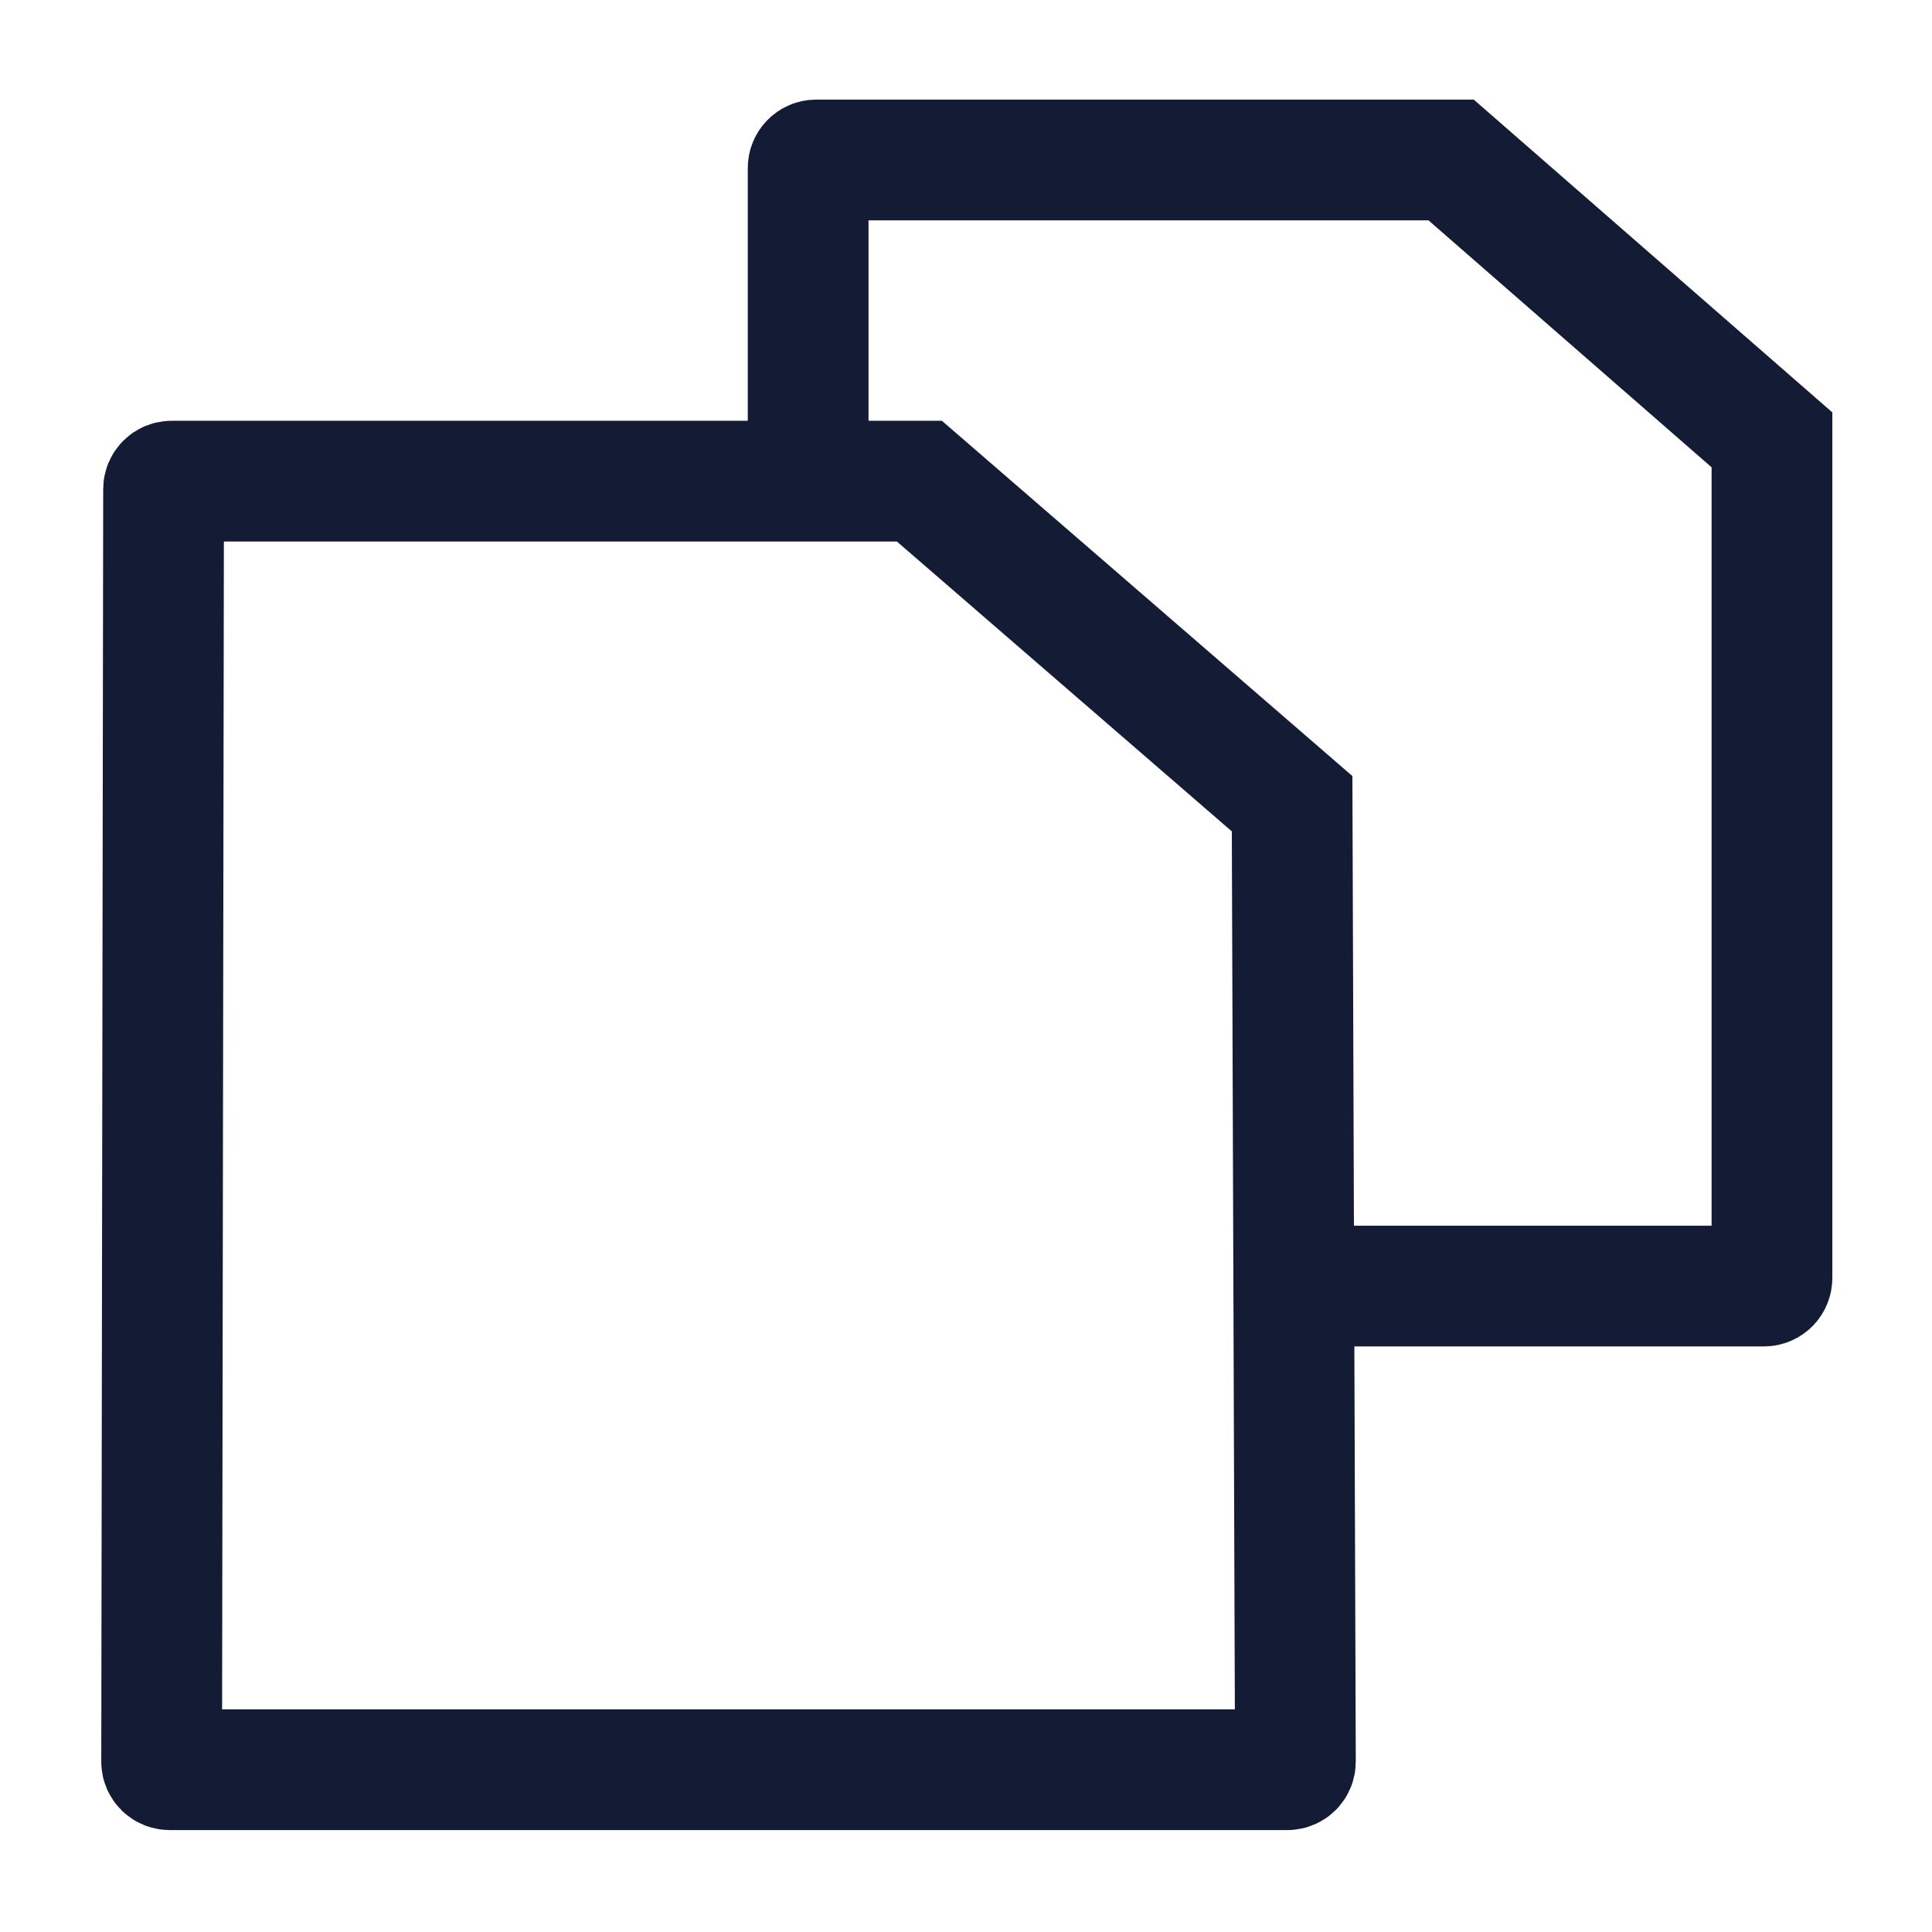 <svg width="24" height="24" viewBox="0 0 24 24" fill="none" xmlns="http://www.w3.org/2000/svg">
<path d="M2.032 6.076L2.008 21.885C2.008 21.94 2.053 21.984 2.108 21.984H15.992C16.047 21.984 16.092 21.939 16.092 21.884L16.051 9.984L11.421 5.977H2.132C2.077 5.977 2.032 6.021 2.032 6.076Z" stroke="#141B34" stroke-width="1.5"/>
<path d="M10.039 5.266V2.087C10.039 2.032 10.084 1.987 10.139 1.987H18.026L22.012 5.464V15.876C22.012 15.931 21.967 15.976 21.912 15.976H16.74" stroke="#141B34" stroke-width="1.5"/>
</svg>
